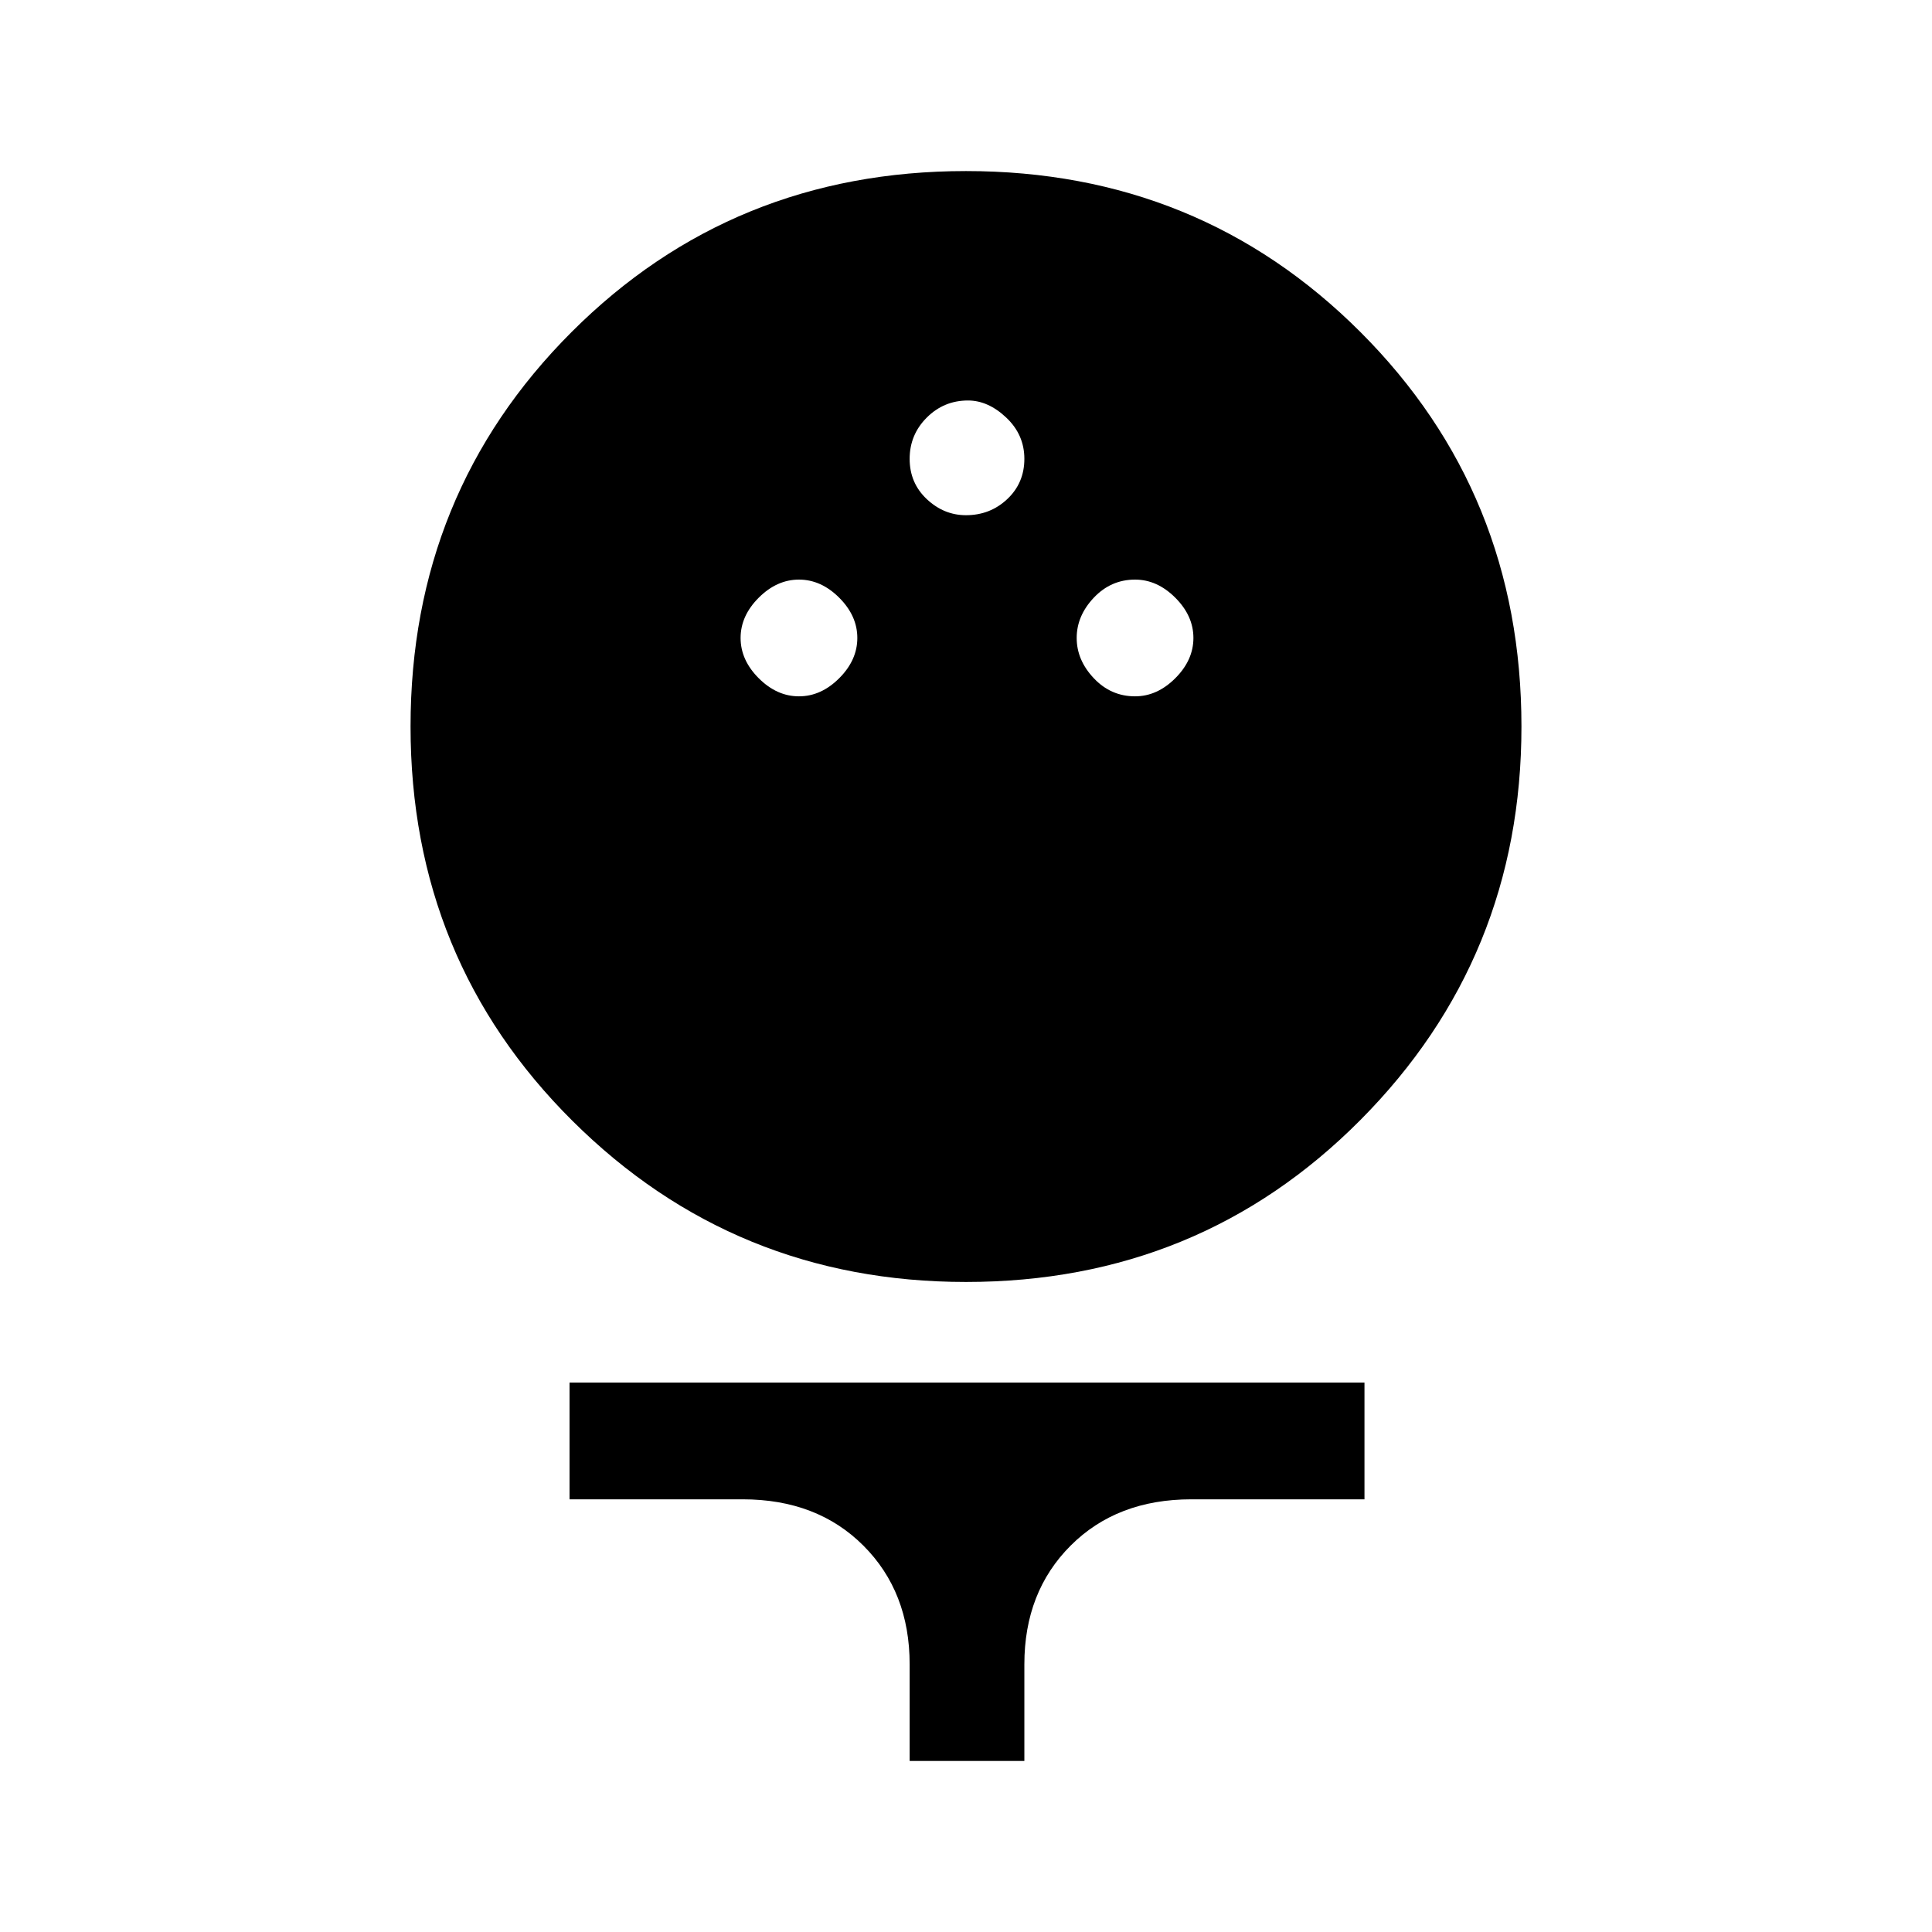 <svg xmlns="http://www.w3.org/2000/svg" height="48" width="48"><path d="M24 31.85Q18.25 31.85 14.225 27.85Q10.2 23.85 10.2 18.05Q10.2 12.25 14.2 8.25Q18.2 4.25 24 4.25Q29.8 4.25 33.8 8.25Q37.8 12.25 37.8 18.05Q37.8 23.8 33.8 27.825Q29.8 31.85 24 31.85ZM19.85 17.3Q20.4 17.3 20.85 16.85Q21.3 16.4 21.3 15.85Q21.3 15.3 20.85 14.85Q20.4 14.4 19.85 14.4Q19.3 14.4 18.85 14.85Q18.4 15.3 18.4 15.85Q18.4 16.4 18.85 16.85Q19.3 17.3 19.85 17.3ZM28.2 17.3Q28.75 17.3 29.2 16.85Q29.65 16.4 29.65 15.85Q29.65 15.3 29.2 14.85Q28.75 14.4 28.2 14.4Q27.6 14.4 27.175 14.85Q26.75 15.3 26.75 15.85Q26.75 16.4 27.175 16.85Q27.6 17.3 28.2 17.3ZM24 12.8Q24.6 12.8 25.025 12.4Q25.45 12 25.45 11.4Q25.45 10.8 25 10.375Q24.55 9.95 24.05 9.95Q23.45 9.95 23.025 10.375Q22.6 10.8 22.6 11.4Q22.6 12 23.025 12.4Q23.45 12.8 24 12.8ZM22.6 43.75V41.35Q22.6 39.55 21.45 38.4Q20.3 37.25 18.45 37.25H14.15V34.35H33.9V37.25H29.6Q27.75 37.25 26.6 38.4Q25.45 39.55 25.45 41.35V43.75Z"/></svg>